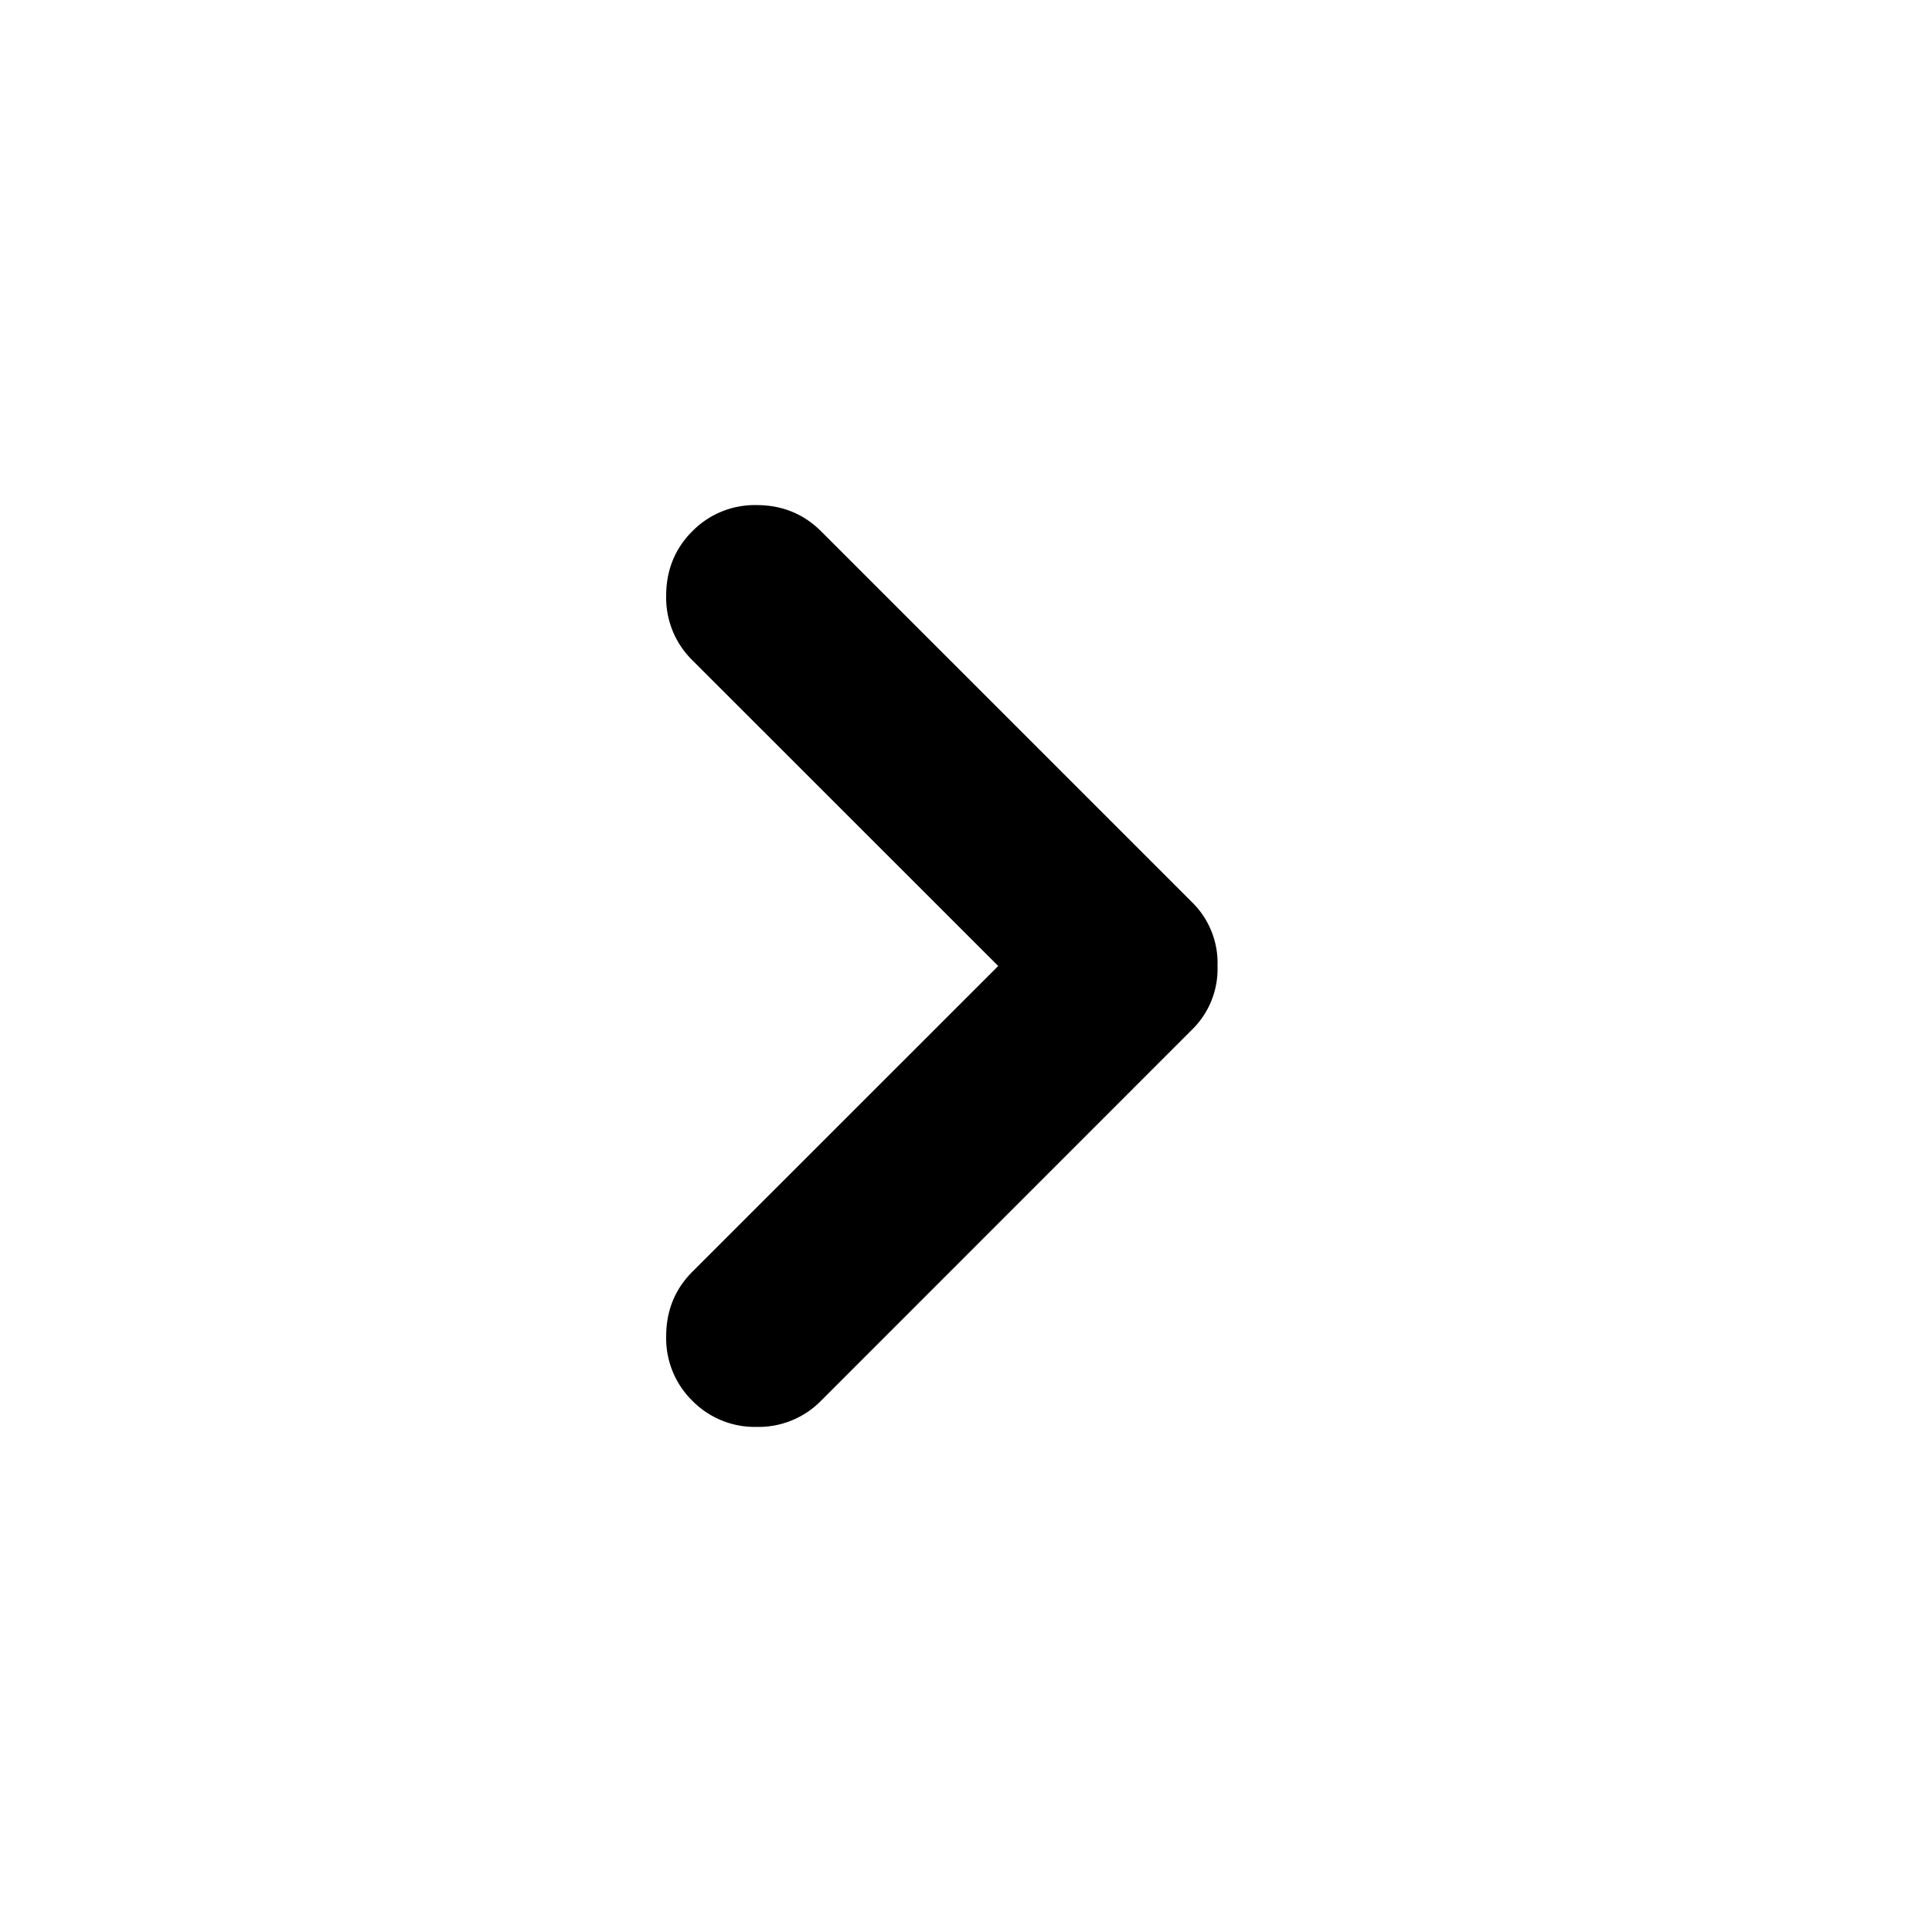 <svg width="16" height="16" fill="none" xmlns="http://www.w3.org/2000/svg"><path d="M5.733 11.6a.725.725 0 0 1-.216-.533c0-.211.072-.39.216-.534L8.267 8 5.733 5.467a.725.725 0 0 1-.216-.534c0-.21.072-.389.216-.533a.725.725 0 0 1 .534-.217c.21 0 .389.073.533.217l3.067 3.067a.704.704 0 0 1 .216.533.704.704 0 0 1-.217.533L6.8 11.6a.725.725 0 0 1-.533.217.725.725 0 0 1-.534-.217Z" fill="currentColor"/></svg>